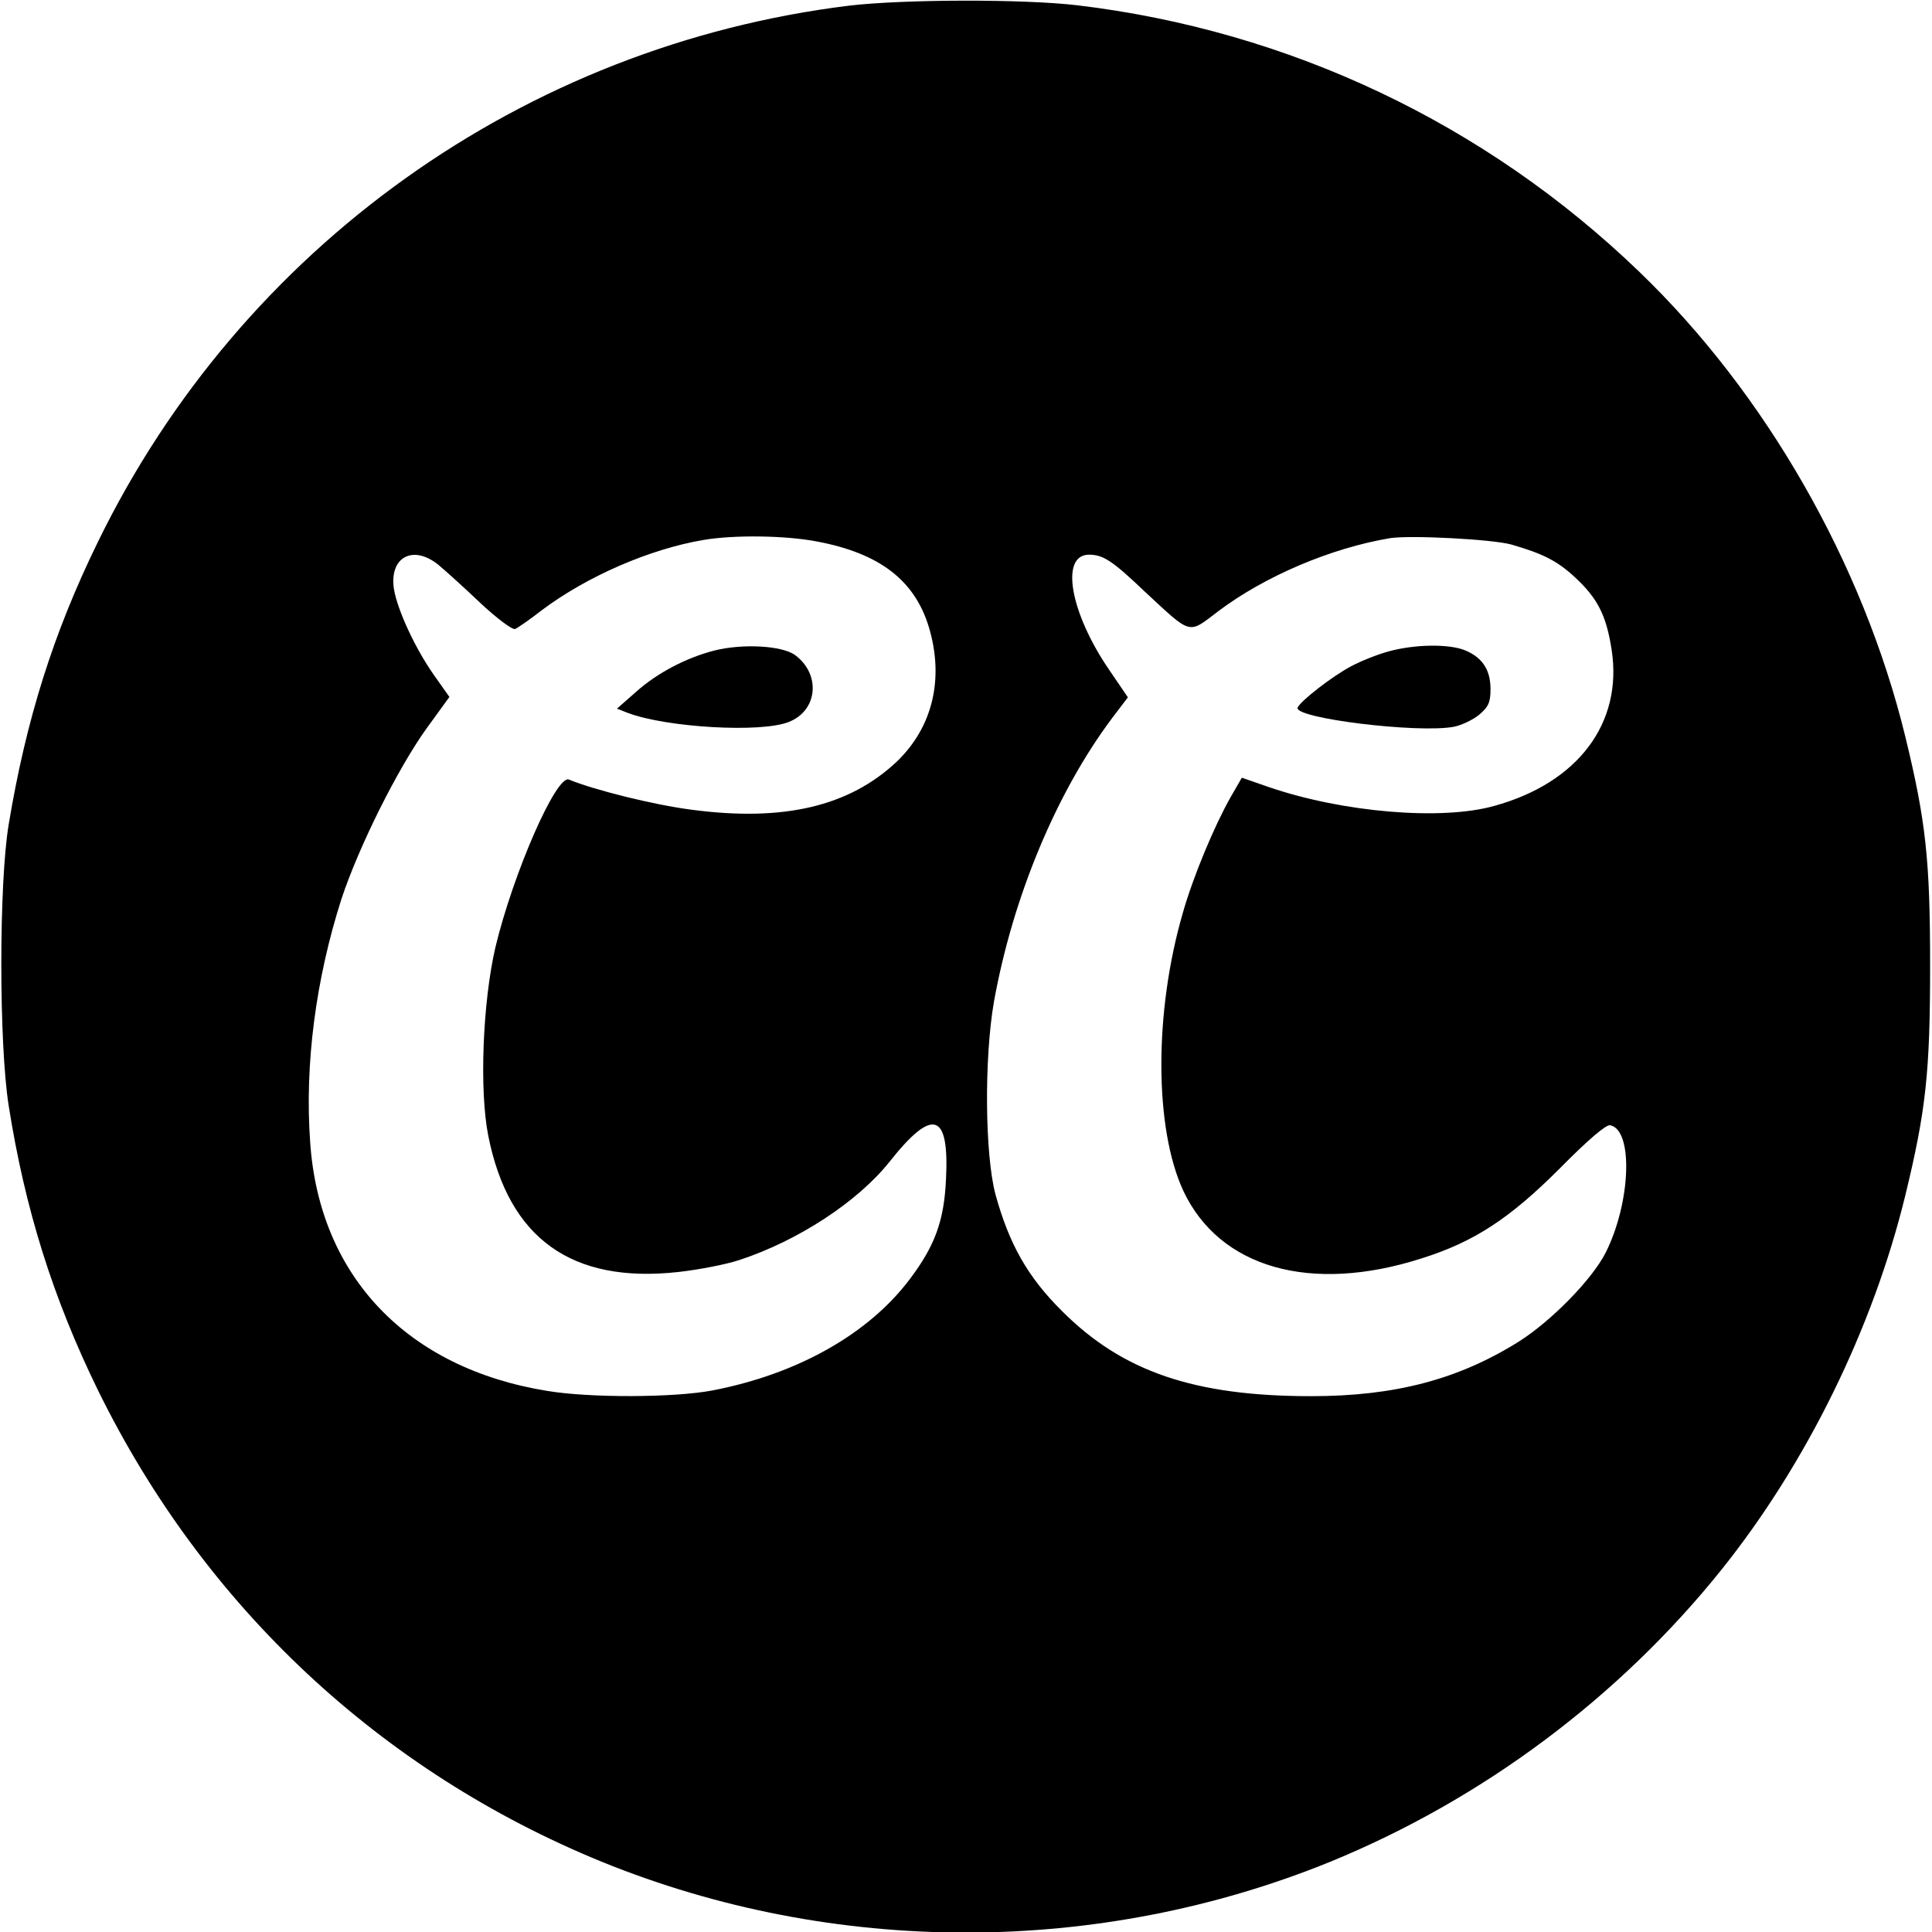<?xml version="1.0" standalone="no"?>
<!DOCTYPE svg PUBLIC "-//W3C//DTD SVG 20010904//EN"
 "http://www.w3.org/TR/2001/REC-SVG-20010904/DTD/svg10.dtd">
<svg version="1.0" xmlns="http://www.w3.org/2000/svg"
 width="512pt" height="512pt" viewBox="0 0 512 512"
 preserveAspectRatio="xMidYMid meet">
<g transform="translate(0,512) scale(0.1,-0.1)"
fill="#000000" stroke="none">
<path d="M2250 5105 c-861 -106 -1609 -640 -1990 -1420 -119 -243 -191 -473
-237 -750 -26 -156 -26 -581 0 -745 43 -273 117 -510 237 -755 281 -572 748
-1009 1335 -1249 615 -250 1315 -250 1930 0 403 165 765 435 1037 774 225 281
401 639 487 991 55 226 66 328 66 609 0 281 -11 383 -66 609 -112 458 -370
909 -705 1231 -408 393 -928 639 -1489 706 -146 17 -460 16 -605 -1z m-85
-1420 c165 -31 258 -102 296 -225 42 -138 11 -267 -85 -359 -126 -118 -299
-159 -542 -127 -102 13 -261 53 -326 80 -33 15 -148 -248 -195 -444 -34 -146
-43 -380 -19 -500 54 -272 221 -392 503 -361 54 6 127 20 163 32 155 51 313
154 398 261 114 144 158 130 149 -47 -5 -110 -29 -176 -96 -265 -110 -146
-299 -252 -524 -295 -100 -19 -324 -20 -437 -1 -371 60 -604 304 -628 659 -15
206 15 433 83 645 46 139 149 345 225 451 l61 84 -41 58 c-50 71 -97 173 -106
228 -13 84 50 119 118 64 18 -15 68 -60 111 -101 44 -41 84 -71 92 -69 7 3 39
25 71 50 120 90 286 162 428 186 82 14 218 12 301 -4z m1840 -8 c83 -24 122
-43 170 -88 59 -55 82 -100 96 -191 30 -194 -89 -353 -312 -414 -140 -39 -400
-17 -596 50 l-72 25 -30 -52 c-43 -76 -99 -210 -126 -305 -77 -264 -76 -572 1
-738 96 -204 337 -273 631 -179 140 44 234 106 366 238 75 76 123 117 134 115
62 -12 55 -205 -12 -338 -36 -71 -145 -182 -231 -236 -160 -100 -328 -144
-549 -144 -310 0 -500 65 -660 225 -92 91 -141 179 -177 310 -28 106 -30 360
-4 510 50 278 166 556 314 753 l41 54 -49 72 c-105 153 -131 306 -54 306 37 0
61 -15 148 -98 125 -116 114 -113 193 -53 124 94 301 169 458 195 55 8 269 -3
320 -17z"/>
<path d="M1893 3396 c-74 -19 -151 -59 -208 -110 l-50 -44 28 -11 c102 -39
355 -54 428 -24 76 30 85 126 16 177 -34 25 -138 31 -214 12z"/>
<path d="M3681 3394 c-30 -8 -75 -26 -101 -40 -49 -26 -133 -91 -141 -109 -13
-28 318 -69 414 -51 20 4 50 18 67 32 25 21 30 33 30 68 0 50 -21 83 -66 102
-42 18 -133 17 -203 -2z"/>
</g>
</svg>

